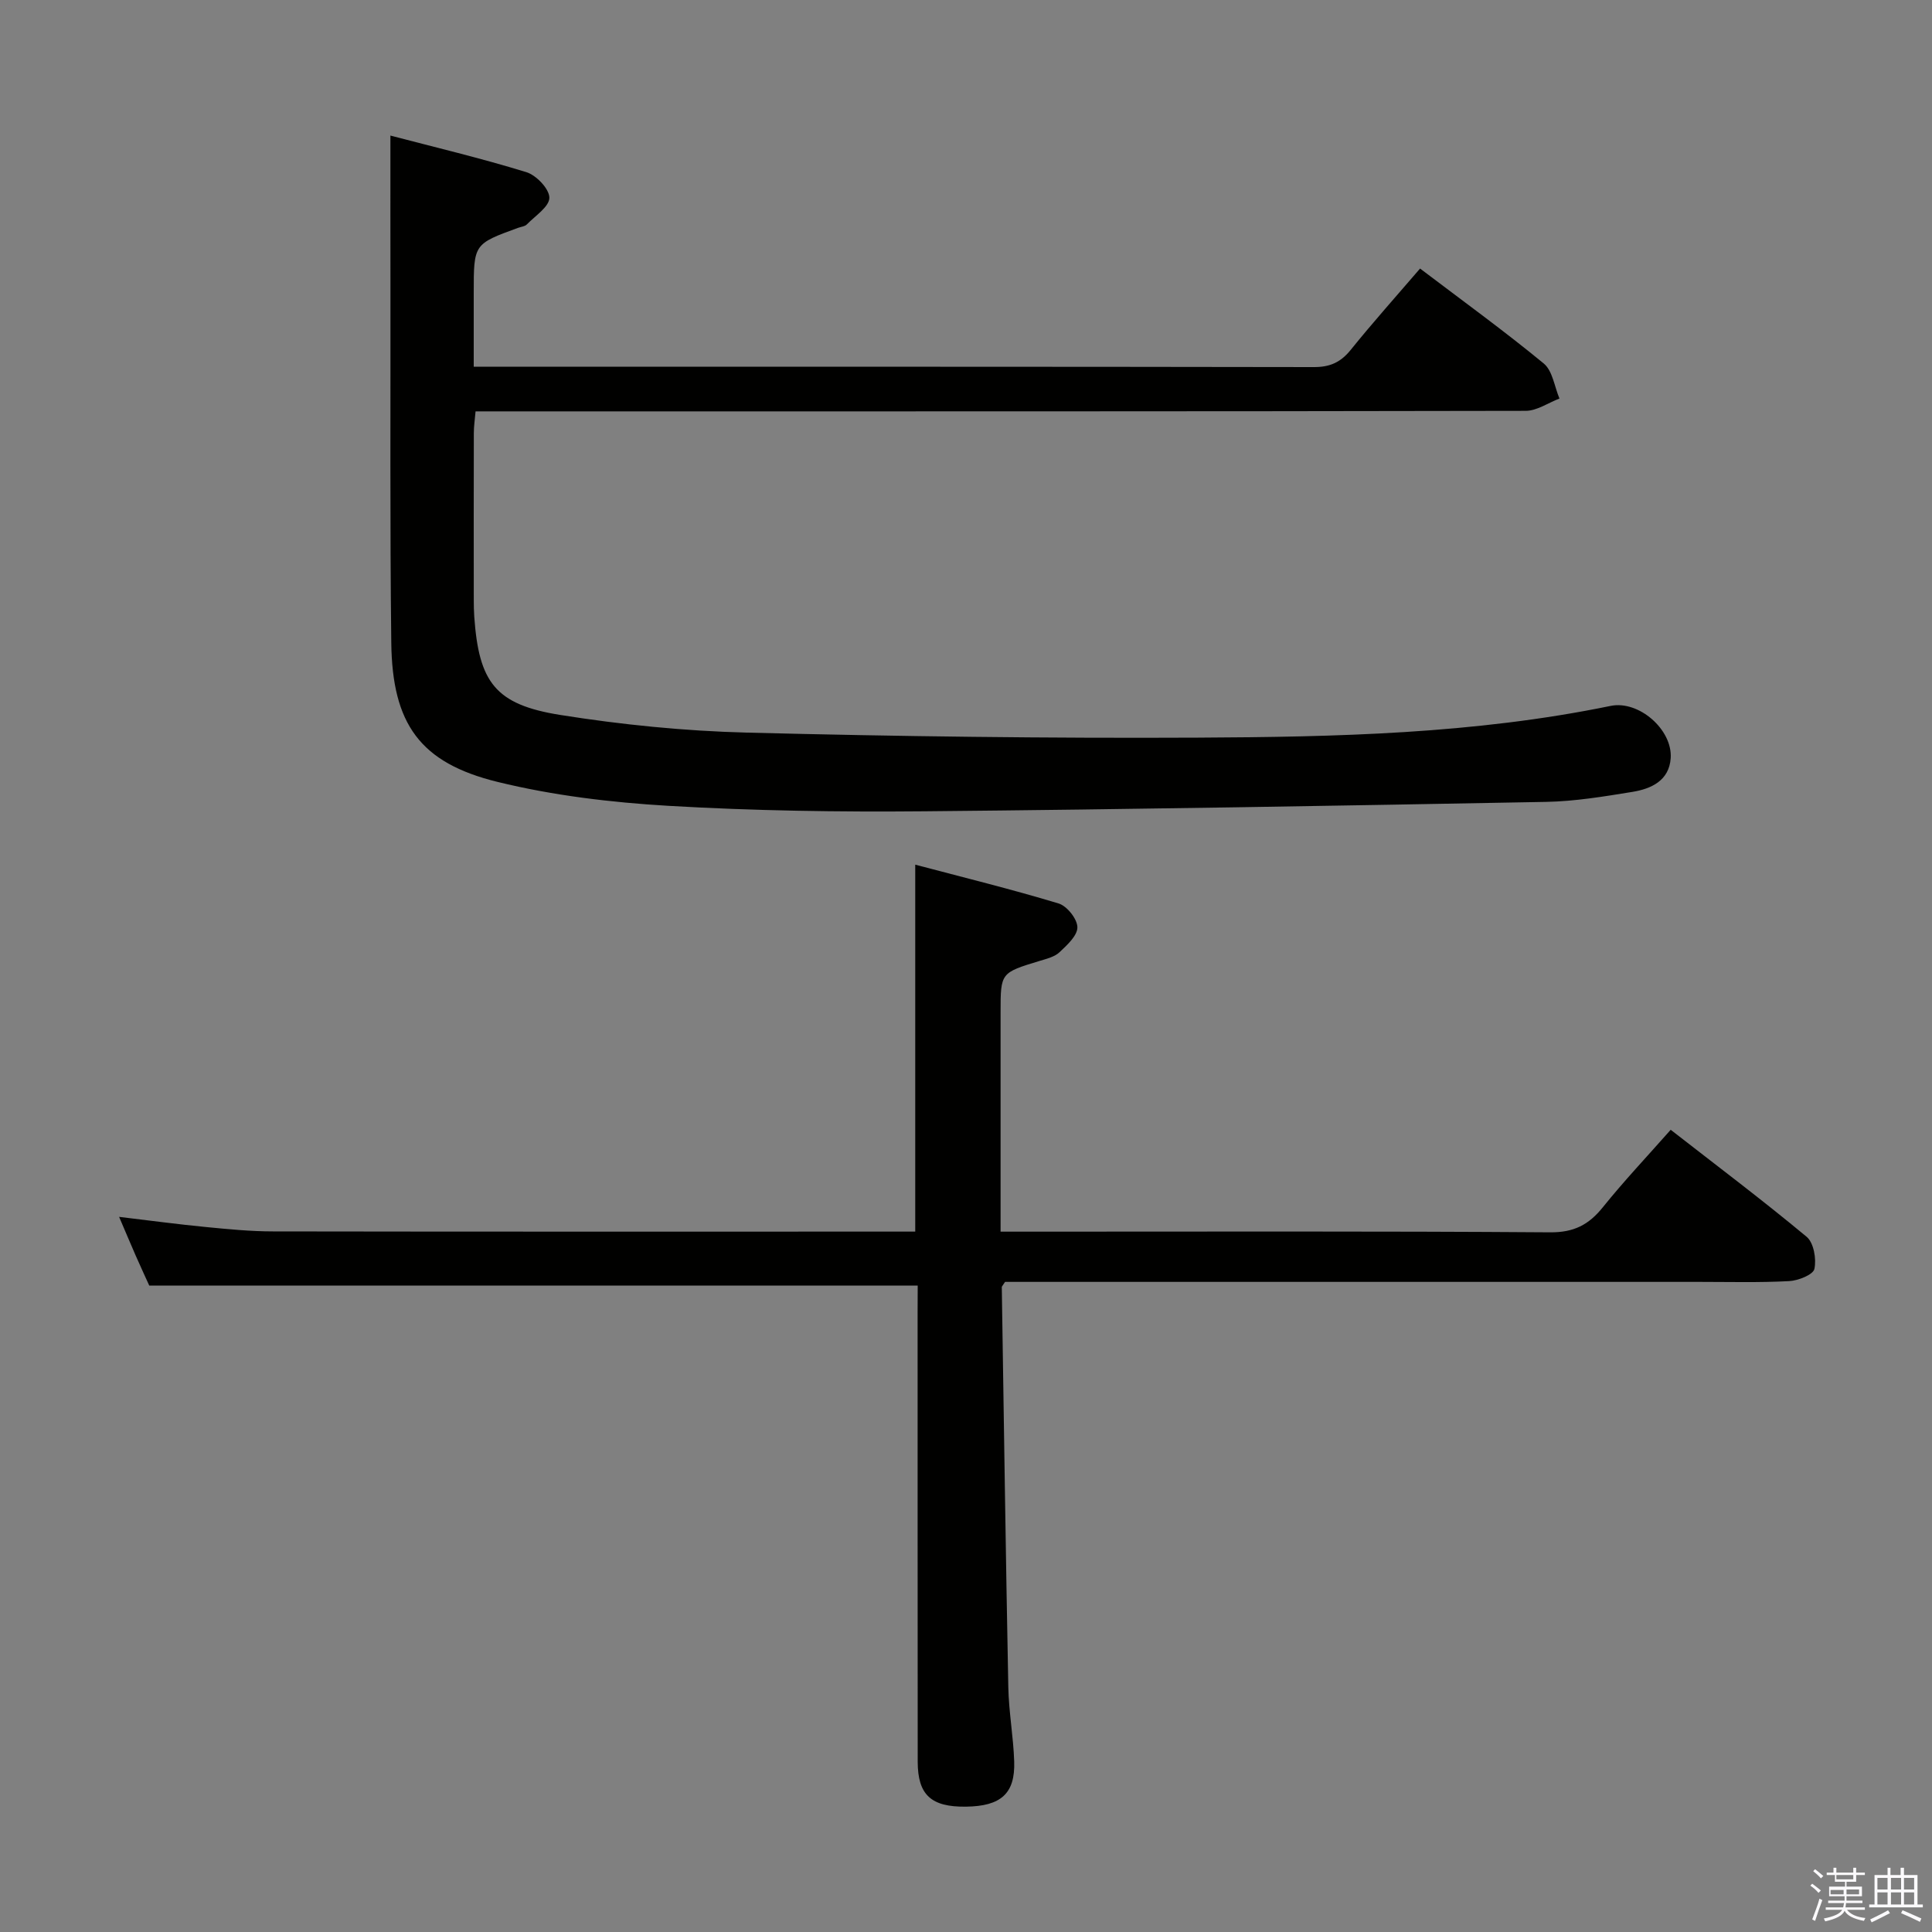 <svg enable-background="new 0 0 400 400" viewBox="0 0 400 400" xmlns="http://www.w3.org/2000/svg"><rect x="0" y="0" width="400" height="400" fill="#808080" stroke="none"/><path d="m374.8 390.4.4-.4c.7.5 1.3 1 1.8 1.4l-.5.5c-.5-.6-1.1-1.1-1.7-1.5zm1 7.3-.6-.3c.5-1.4 1.1-2.8 1.5-4.3.2.1.4.2.6.3-.5 1.3-1 2.8-1.5 4.3zm-.4-10.3.4-.4c.4.3 1 .8 1.7 1.4l-.5.5c-.4-.5-1-1-1.6-1.5zm2.5.3h1.7v-1h.6v1h3.5v-1h.6v1h1.8v.5h-1.8v1.4h-2v1h3.2v2h-3.2v.9h3.3v.5h-3.4c0 .3-.1.6-.1.9h4v.5h-3.7c.7.9 1.9 1.5 3.8 1.7-.1.2-.2.4-.3.6-2.1-.4-3.5-1.1-4-2.1-.4 1-1.8 1.7-4 2.2-.1-.2-.2-.4-.3-.6 2.1-.4 3.4-1 3.8-1.8h-3.4v-.5h3.6c.1-.3.1-.6.2-.9h-3.3v-.5h3.4c0-.3 0-.6 0-.9h-3.2v-2h3.3v-1h-2.1v-1.4h-1.7v-.5zm1.1 3.5v1h2.7c0-.3 0-.4 0-.4 0-.2 0-.2 0-.2 0-.1 0-.2 0-.3h-2.7zm1.2-3v.9h3.5v-.9zm4.7 3h-2.6v.6.4h2.6z" fill="#fbfafc"/><path d="m393.6 386.7h.6v1.5h2.8v6.1h1.1v.6h-11.1v-.6h1.1v-6.1h2.7v-1.5h.6v1.5h2.1v-1.5zm-2.7 8.8.4.6c-1.2.6-2.5 1.3-3.8 1.9-.1-.2-.2-.4-.3-.6 1.2-.6 2.5-1.2 3.7-1.9zm-2.2-6.7v2.4h2.1v-2.4zm0 3v2.5h2.1v-2.5zm2.8-3v2.4h2.1v-2.4zm0 3v2.5h2.1v-2.5zm6 6.1c-1.4-.7-2.7-1.3-3.9-1.8l.3-.6c1.5.6 2.7 1.2 3.9 1.7zm-1.2-9.1h-2.1v2.4h2.1zm-2.1 3v2.5h2.1v-2.5z" fill="#fbfafc"/><g fill="#010100"><path d="m80.83 28.07c9.04 2.37 18.68 4.66 28.14 7.57 2.06.63 4.76 3.46 4.77 5.29.01 1.85-2.92 3.75-4.66 5.53-.42.43-1.22.49-1.84.72-9.16 3.34-9.16 3.34-9.16 13.46v15.29h5.48c56.16 0 112.32-.03 168.48.07 3.33.01 5.53-.99 7.6-3.55 4.57-5.67 9.44-11.11 14.37-16.85 8.81 6.68 17.42 12.92 25.61 19.66 1.83 1.51 2.21 4.79 3.25 7.25-2.33.89-4.67 2.55-7 2.55-70.16.14-140.32.11-210.48.11-2.15 0-4.3 0-6.93 0-.14 1.66-.36 3.08-.36 4.5-.03 11.5-.02 23-.01 34.5 0 1.17.02 2.33.1 3.5.96 13.58 4.33 18.2 17.79 20.35 12.76 2.03 25.74 3.33 38.66 3.66 31.13.79 62.28 1.19 93.42 1.04 28.59-.14 57.2-.77 85.4-6.57 5.84-1.2 12.83 4.91 12.44 10.81-.31 4.65-4.01 6.35-7.92 6.99-5.9.96-11.86 1.95-17.81 2.07-42.94.8-85.89 1.55-128.84 1.95-17.64.16-35.32-.1-52.92-1.13-11.87-.7-23.87-2.13-35.38-4.95-16.1-3.94-21.82-12.03-22.02-28.84-.29-24.49-.14-48.99-.17-73.49-.02-10.15-.01-20.29-.01-31.49z"/><path d="m190 266.16c-53.1 0-105.66 0-159.1 0-.65-1.43-1.74-3.79-2.79-6.17-1.06-2.42-2.08-4.85-3.45-8.05 6.39.76 12.16 1.54 17.95 2.1 4.63.45 9.28.91 13.93.91 43.15.07 86.3.04 129.45.04h3.5c0-25.23 0-50.09 0-75.97 9.99 2.64 19.91 5.08 29.67 8.03 1.74.52 3.87 3.19 3.9 4.91.04 1.73-2.12 3.7-3.69 5.18-1.01.96-2.65 1.36-4.07 1.79-8.13 2.47-8.14 2.45-8.14 10.62v39.99 5.46h6.31c35.82 0 71.64-.12 107.46.14 4.92.04 8-1.56 10.92-5.19 4.35-5.41 9.13-10.47 14.05-16.04 9.68 7.54 19.1 14.63 28.15 22.16 1.47 1.23 2.05 4.59 1.6 6.65-.26 1.2-3.35 2.42-5.22 2.52-6.15.33-12.32.16-18.49.16-45.98 0-91.97 0-137.95 0-2.12 0-4.24 0-5.9 0-.52.82-.69.95-.68 1.08.43 27.61.81 55.22 1.35 82.83.1 5.14 1.05 10.26 1.22 15.4.21 6.64-2.75 9.25-10 9.34-7.19.09-9.97-2.42-9.98-9.31-.03-30.99-.01-61.98-.02-92.97.02-1.81.02-3.63.02-5.61z"/></g></svg>